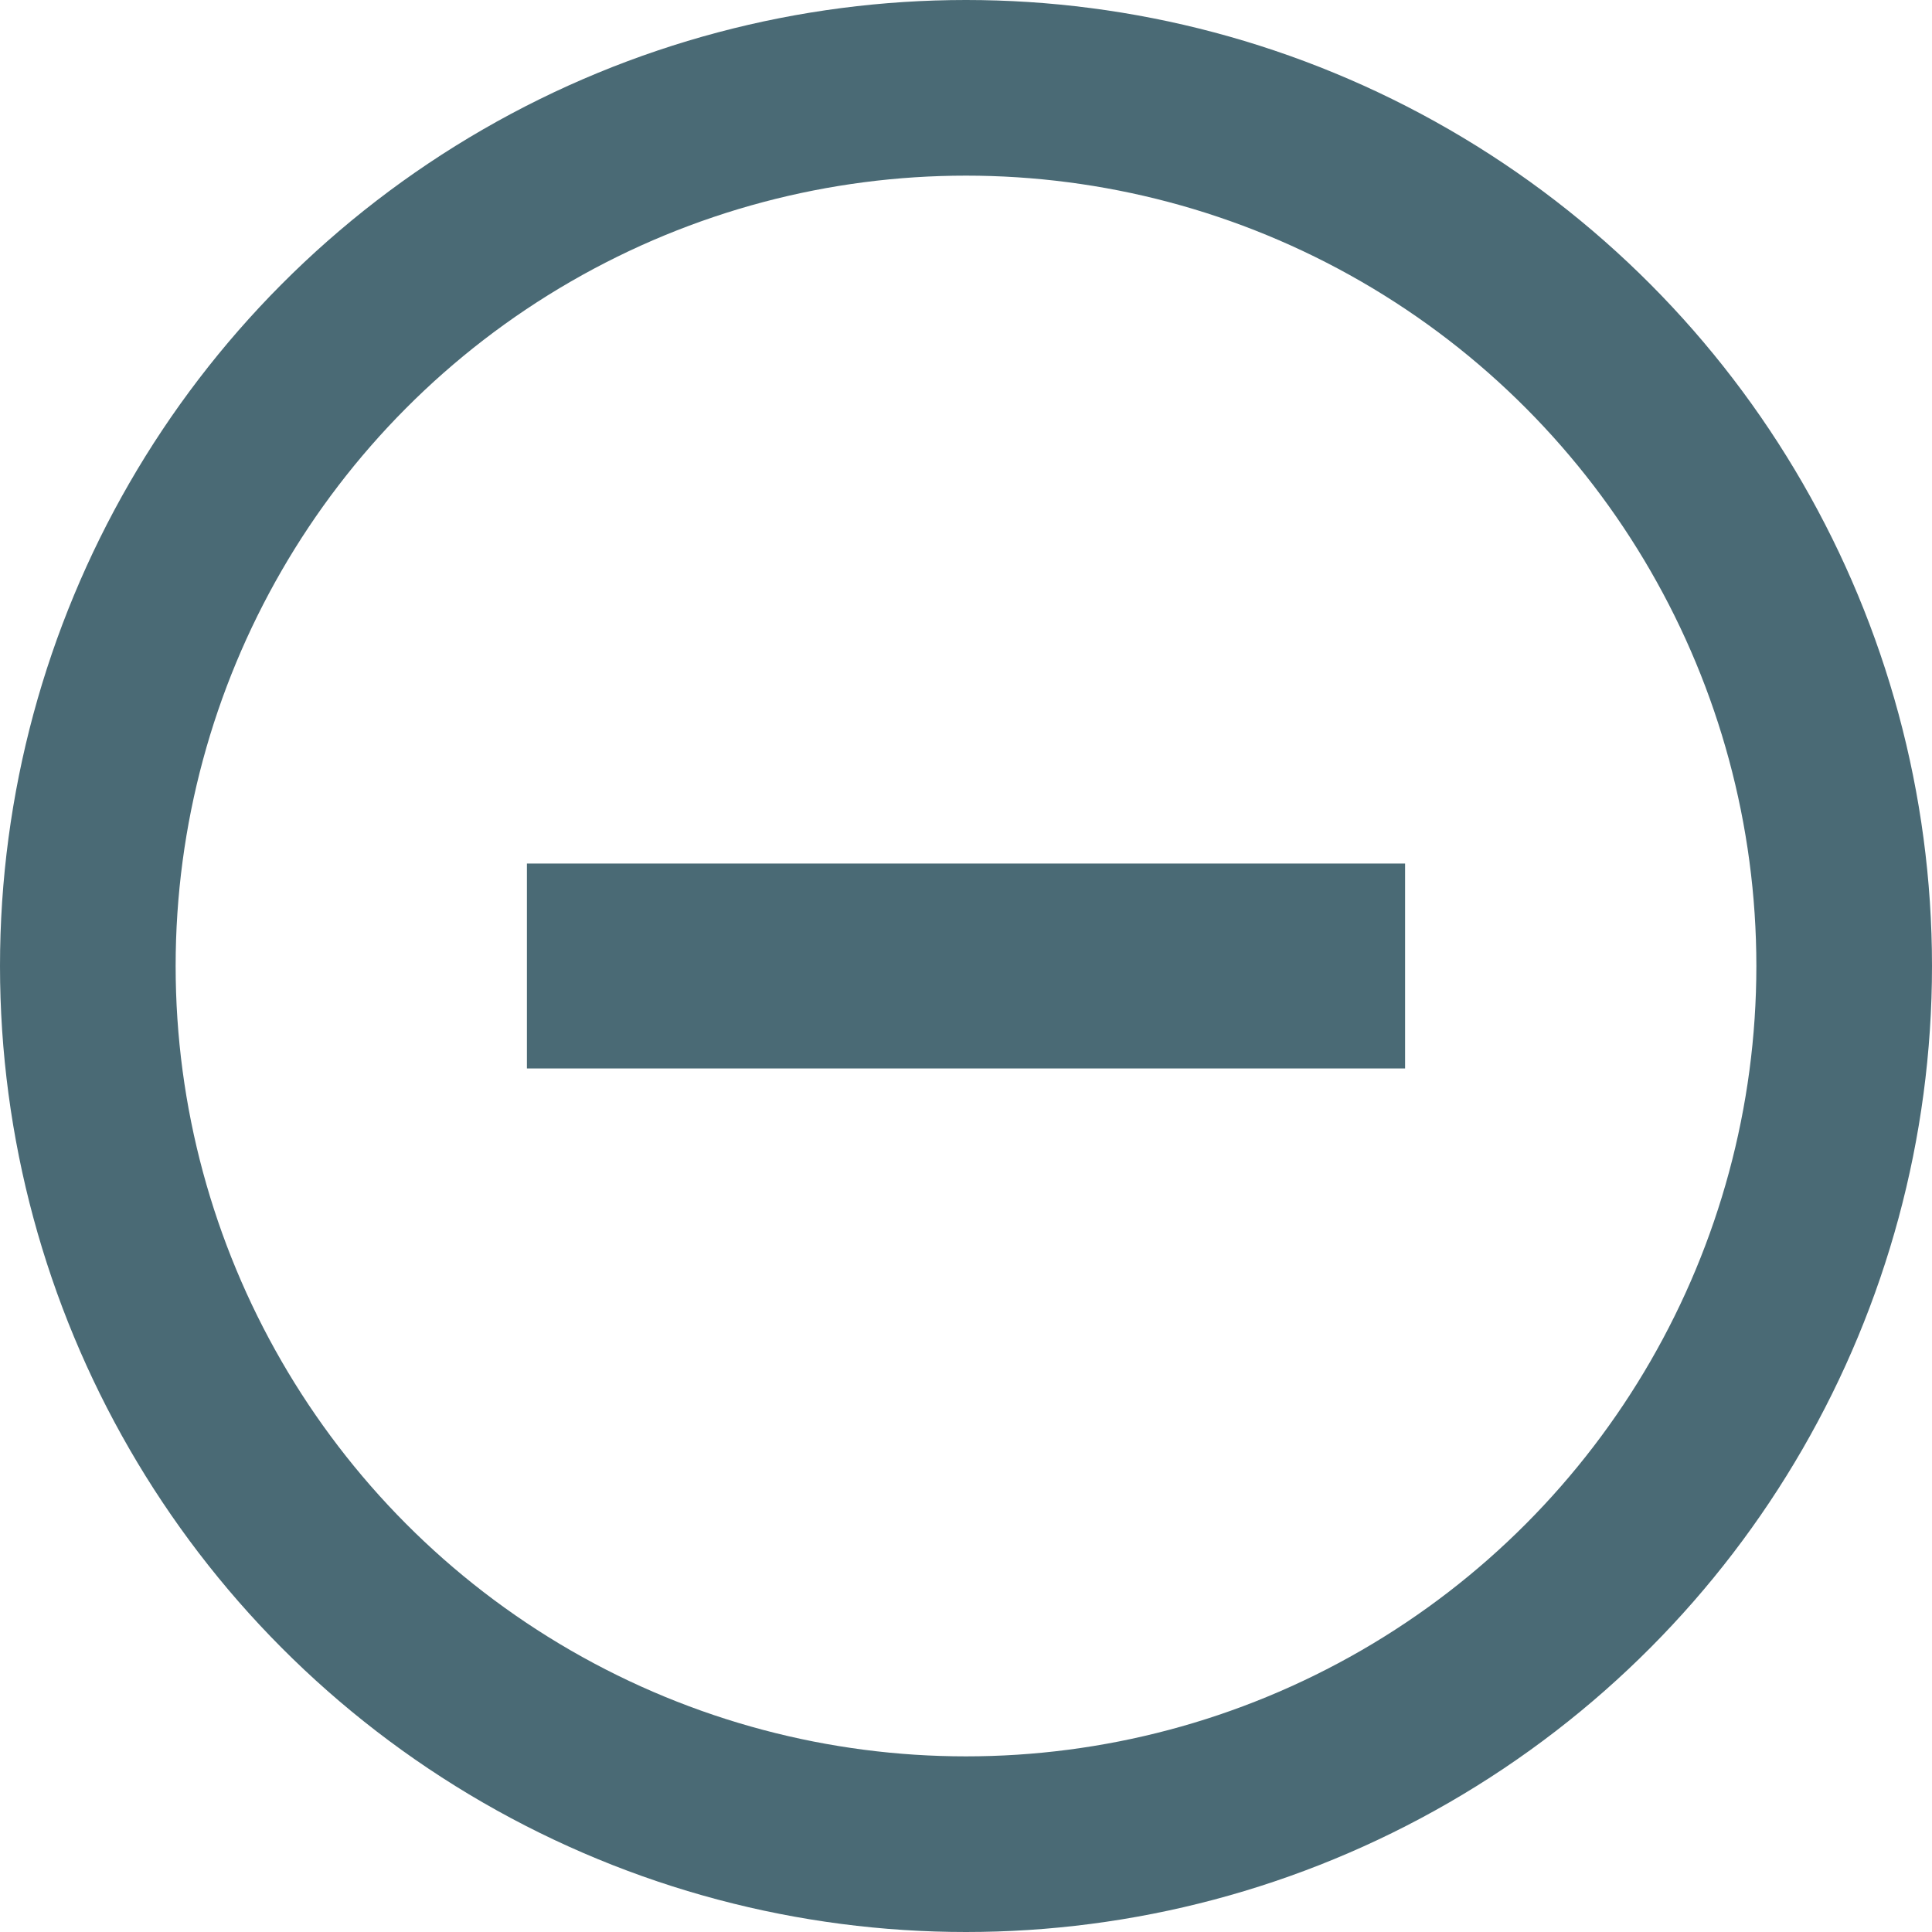 <svg xmlns="http://www.w3.org/2000/svg" width="66" height="66" viewBox="0 0 66 66">
  <g id="Signo_menos" data-name="Signo menos" transform="translate(-830 -580)">
    <line id="Línea_1" data-name="Línea 1" x2="30" transform="translate(848 613)" fill="none" stroke="#4a6a75" stroke-width="7"/>
    <g id="Elipse_2" data-name="Elipse 2" transform="translate(830 580)" fill="none" stroke="#4a6a75" stroke-width="6">
      <circle cx="33" cy="33" r="33" stroke="none"/>
      <circle cx="33" cy="33" r="30" fill="none"/>
    </g>
  </g>
</svg>
